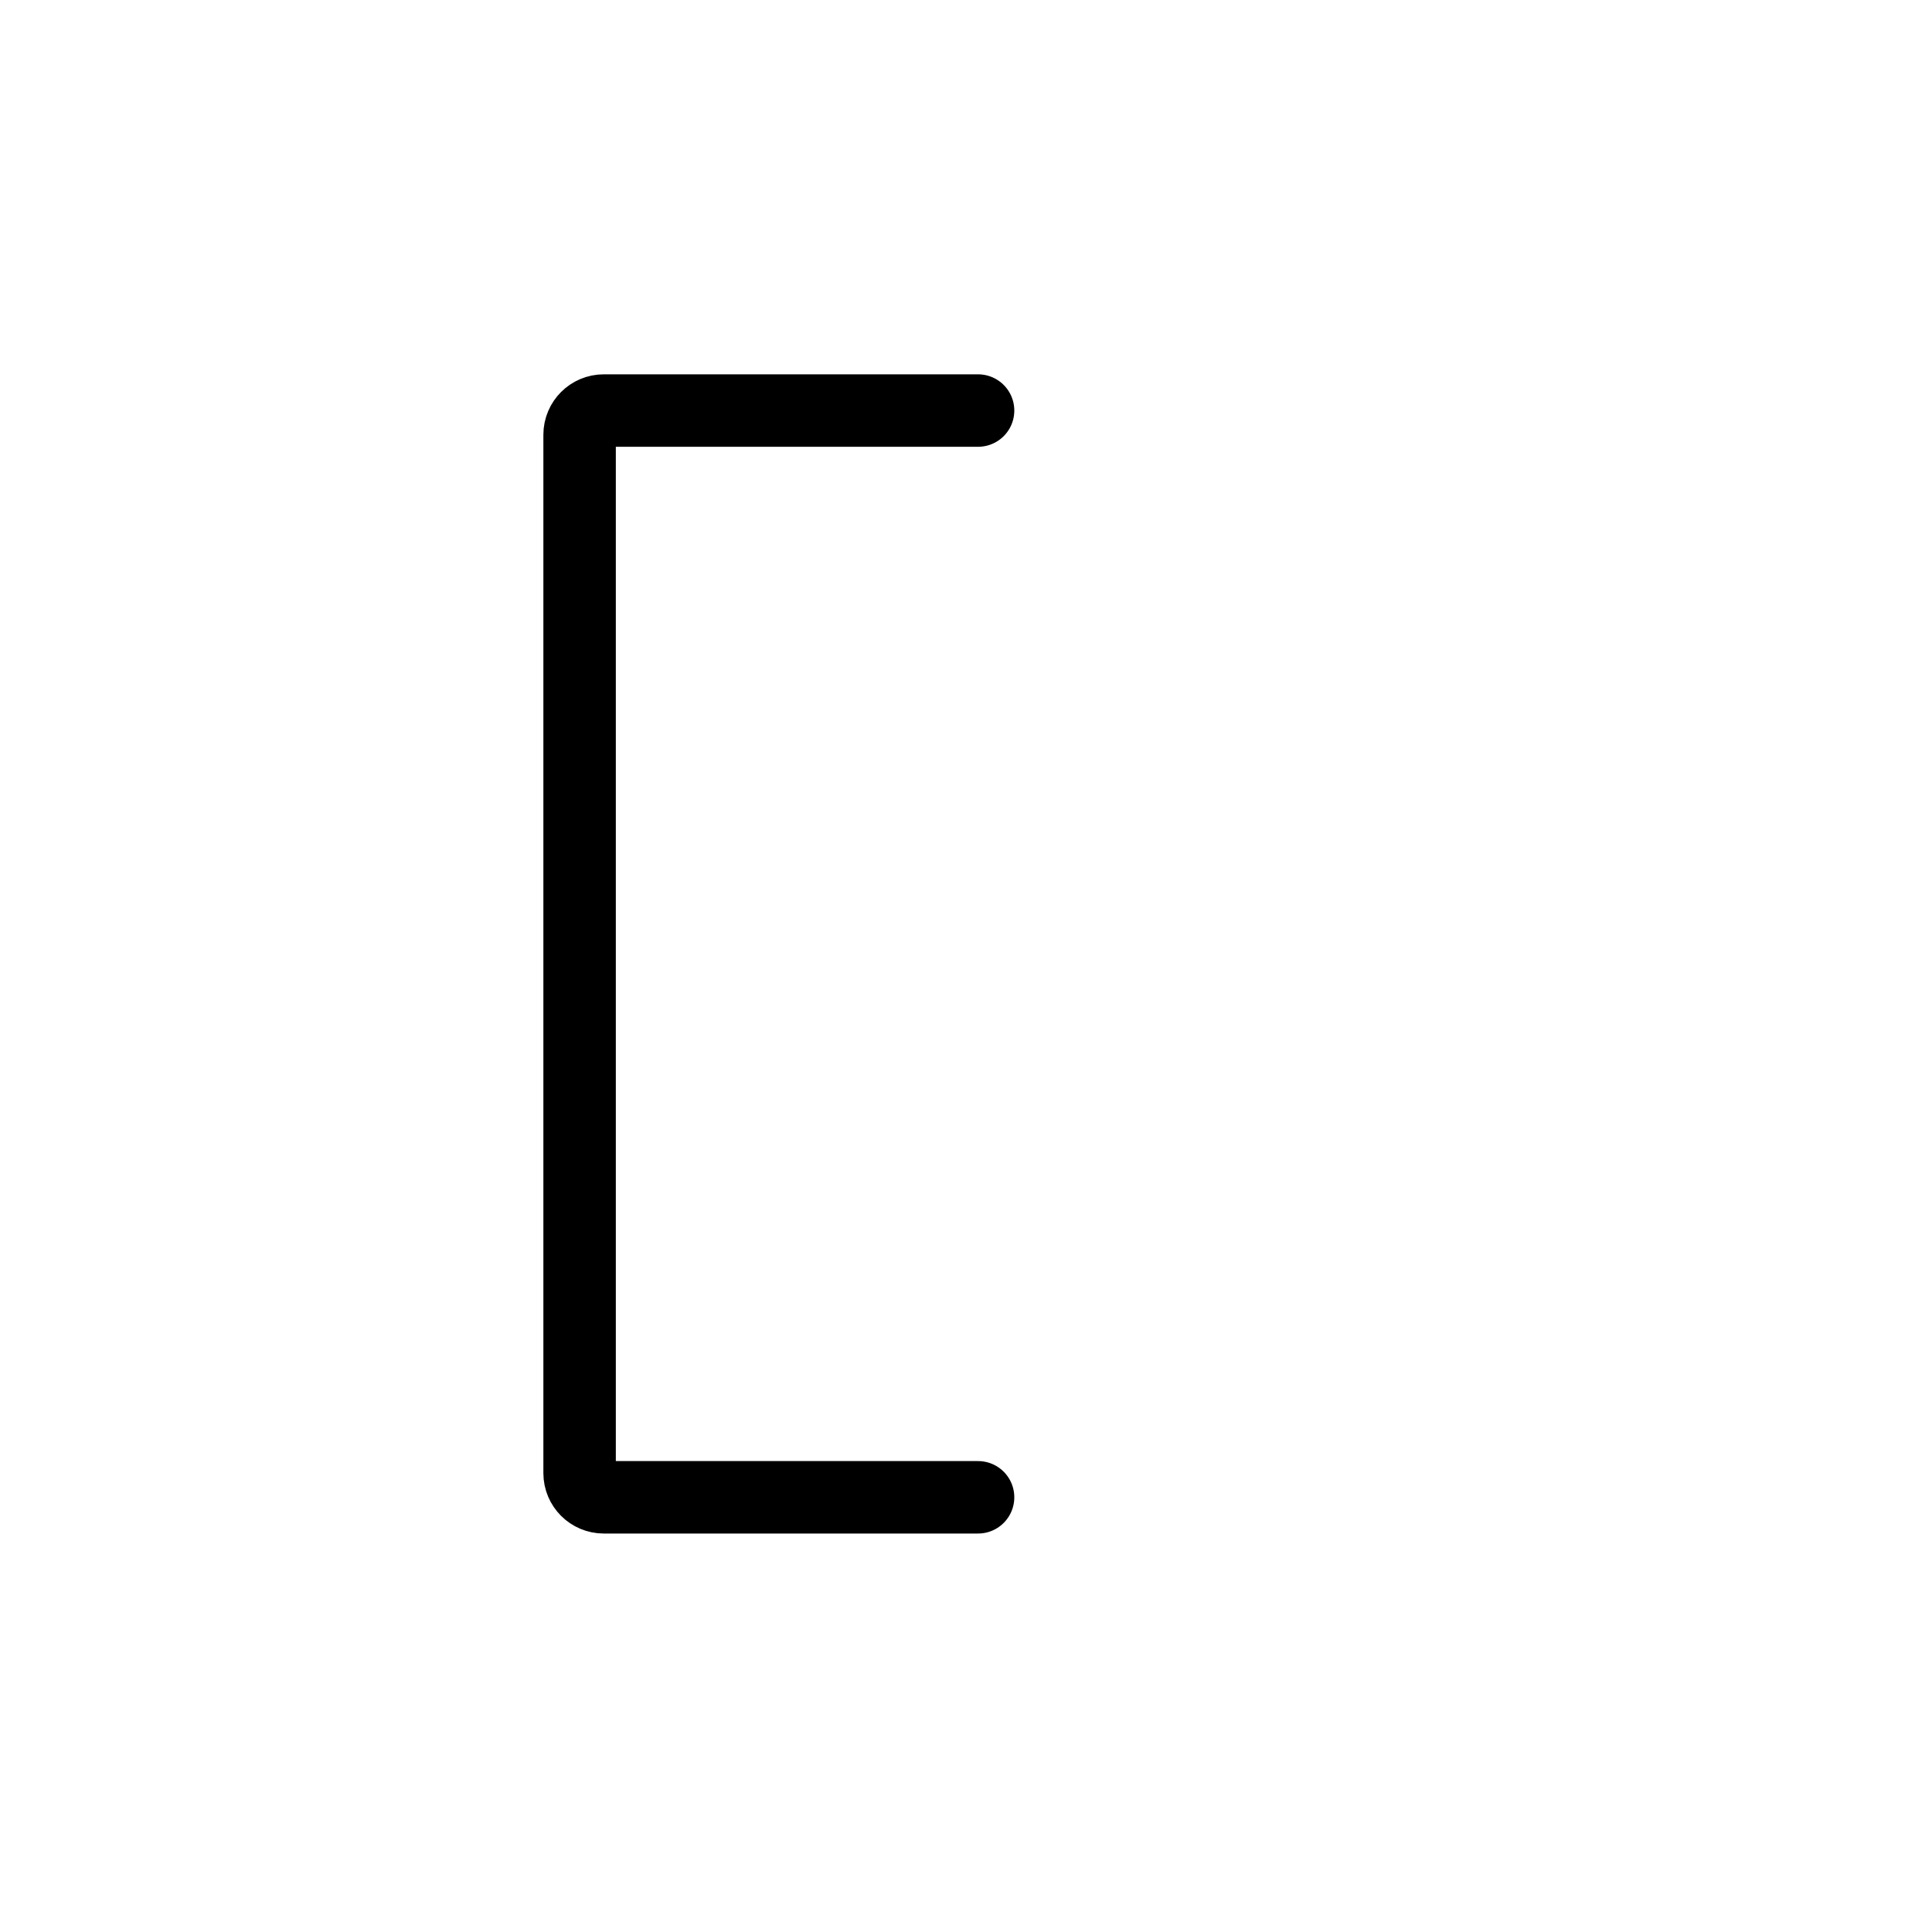 <svg width="80" height="80" viewBox="0 0 80 80" fill="none" xmlns="http://www.w3.org/2000/svg">
<path d="M40.5 62H25C24.448 62 24 61.552 24 61V18C24 17.448 24.448 17 25 17H40.5" stroke="black" stroke-width="3" stroke-linecap="round"/>
</svg>
